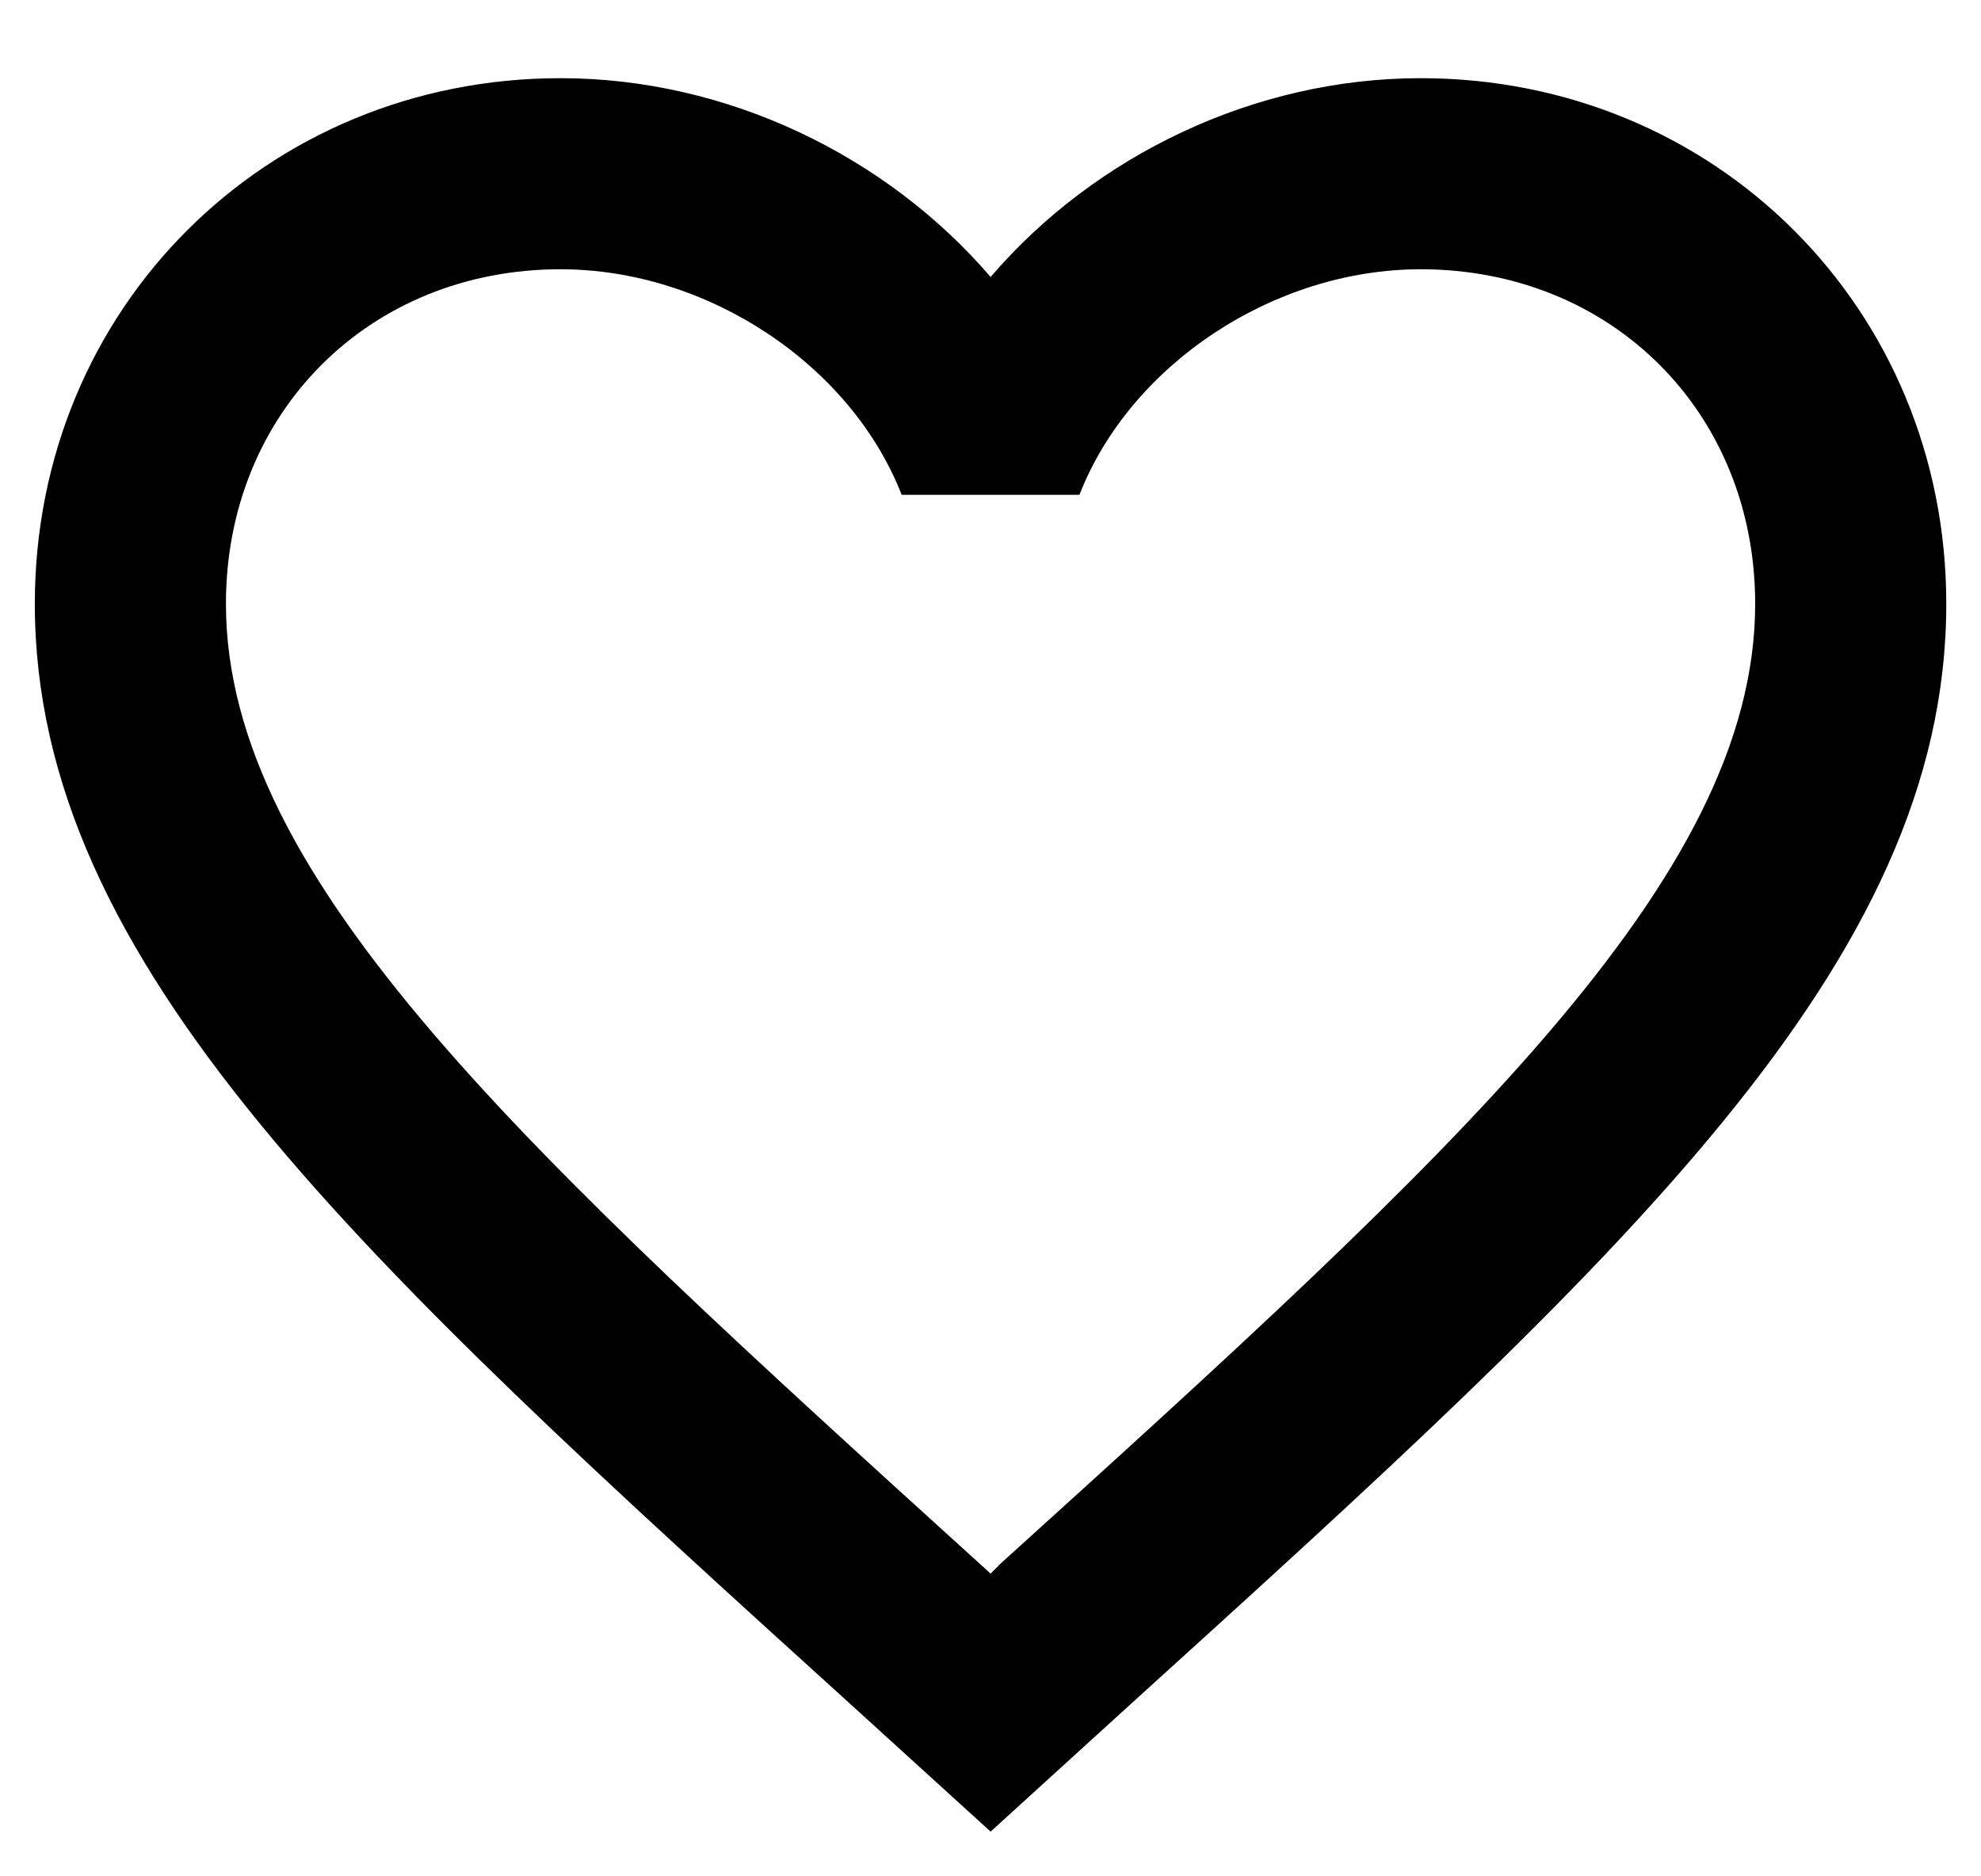 <svg width="19" height="18" viewBox="0 0 19 18" fill="none" xmlns="http://www.w3.org/2000/svg">
<path d="M9.592 15.004L9.501 15.096L9.4 15.004C5.046 11.053 2.167 8.441 2.167 5.792C2.167 3.958 3.542 2.583 5.376 2.583C6.787 2.583 8.162 3.5 8.648 4.747H10.353C10.839 3.5 12.214 2.583 13.626 2.583C15.459 2.583 16.834 3.958 16.834 5.792C16.834 8.441 13.956 11.053 9.592 15.004ZM13.626 0.75C12.031 0.75 10.5 1.492 9.501 2.657C8.501 1.492 6.971 0.75 5.376 0.75C2.552 0.75 0.334 2.959 0.334 5.792C0.334 9.248 3.451 12.08 8.171 16.361L9.501 17.571L10.83 16.361C15.551 12.08 18.667 9.248 18.667 5.792C18.667 2.959 16.449 0.75 13.626 0.75Z" fill="black"/>
</svg>
